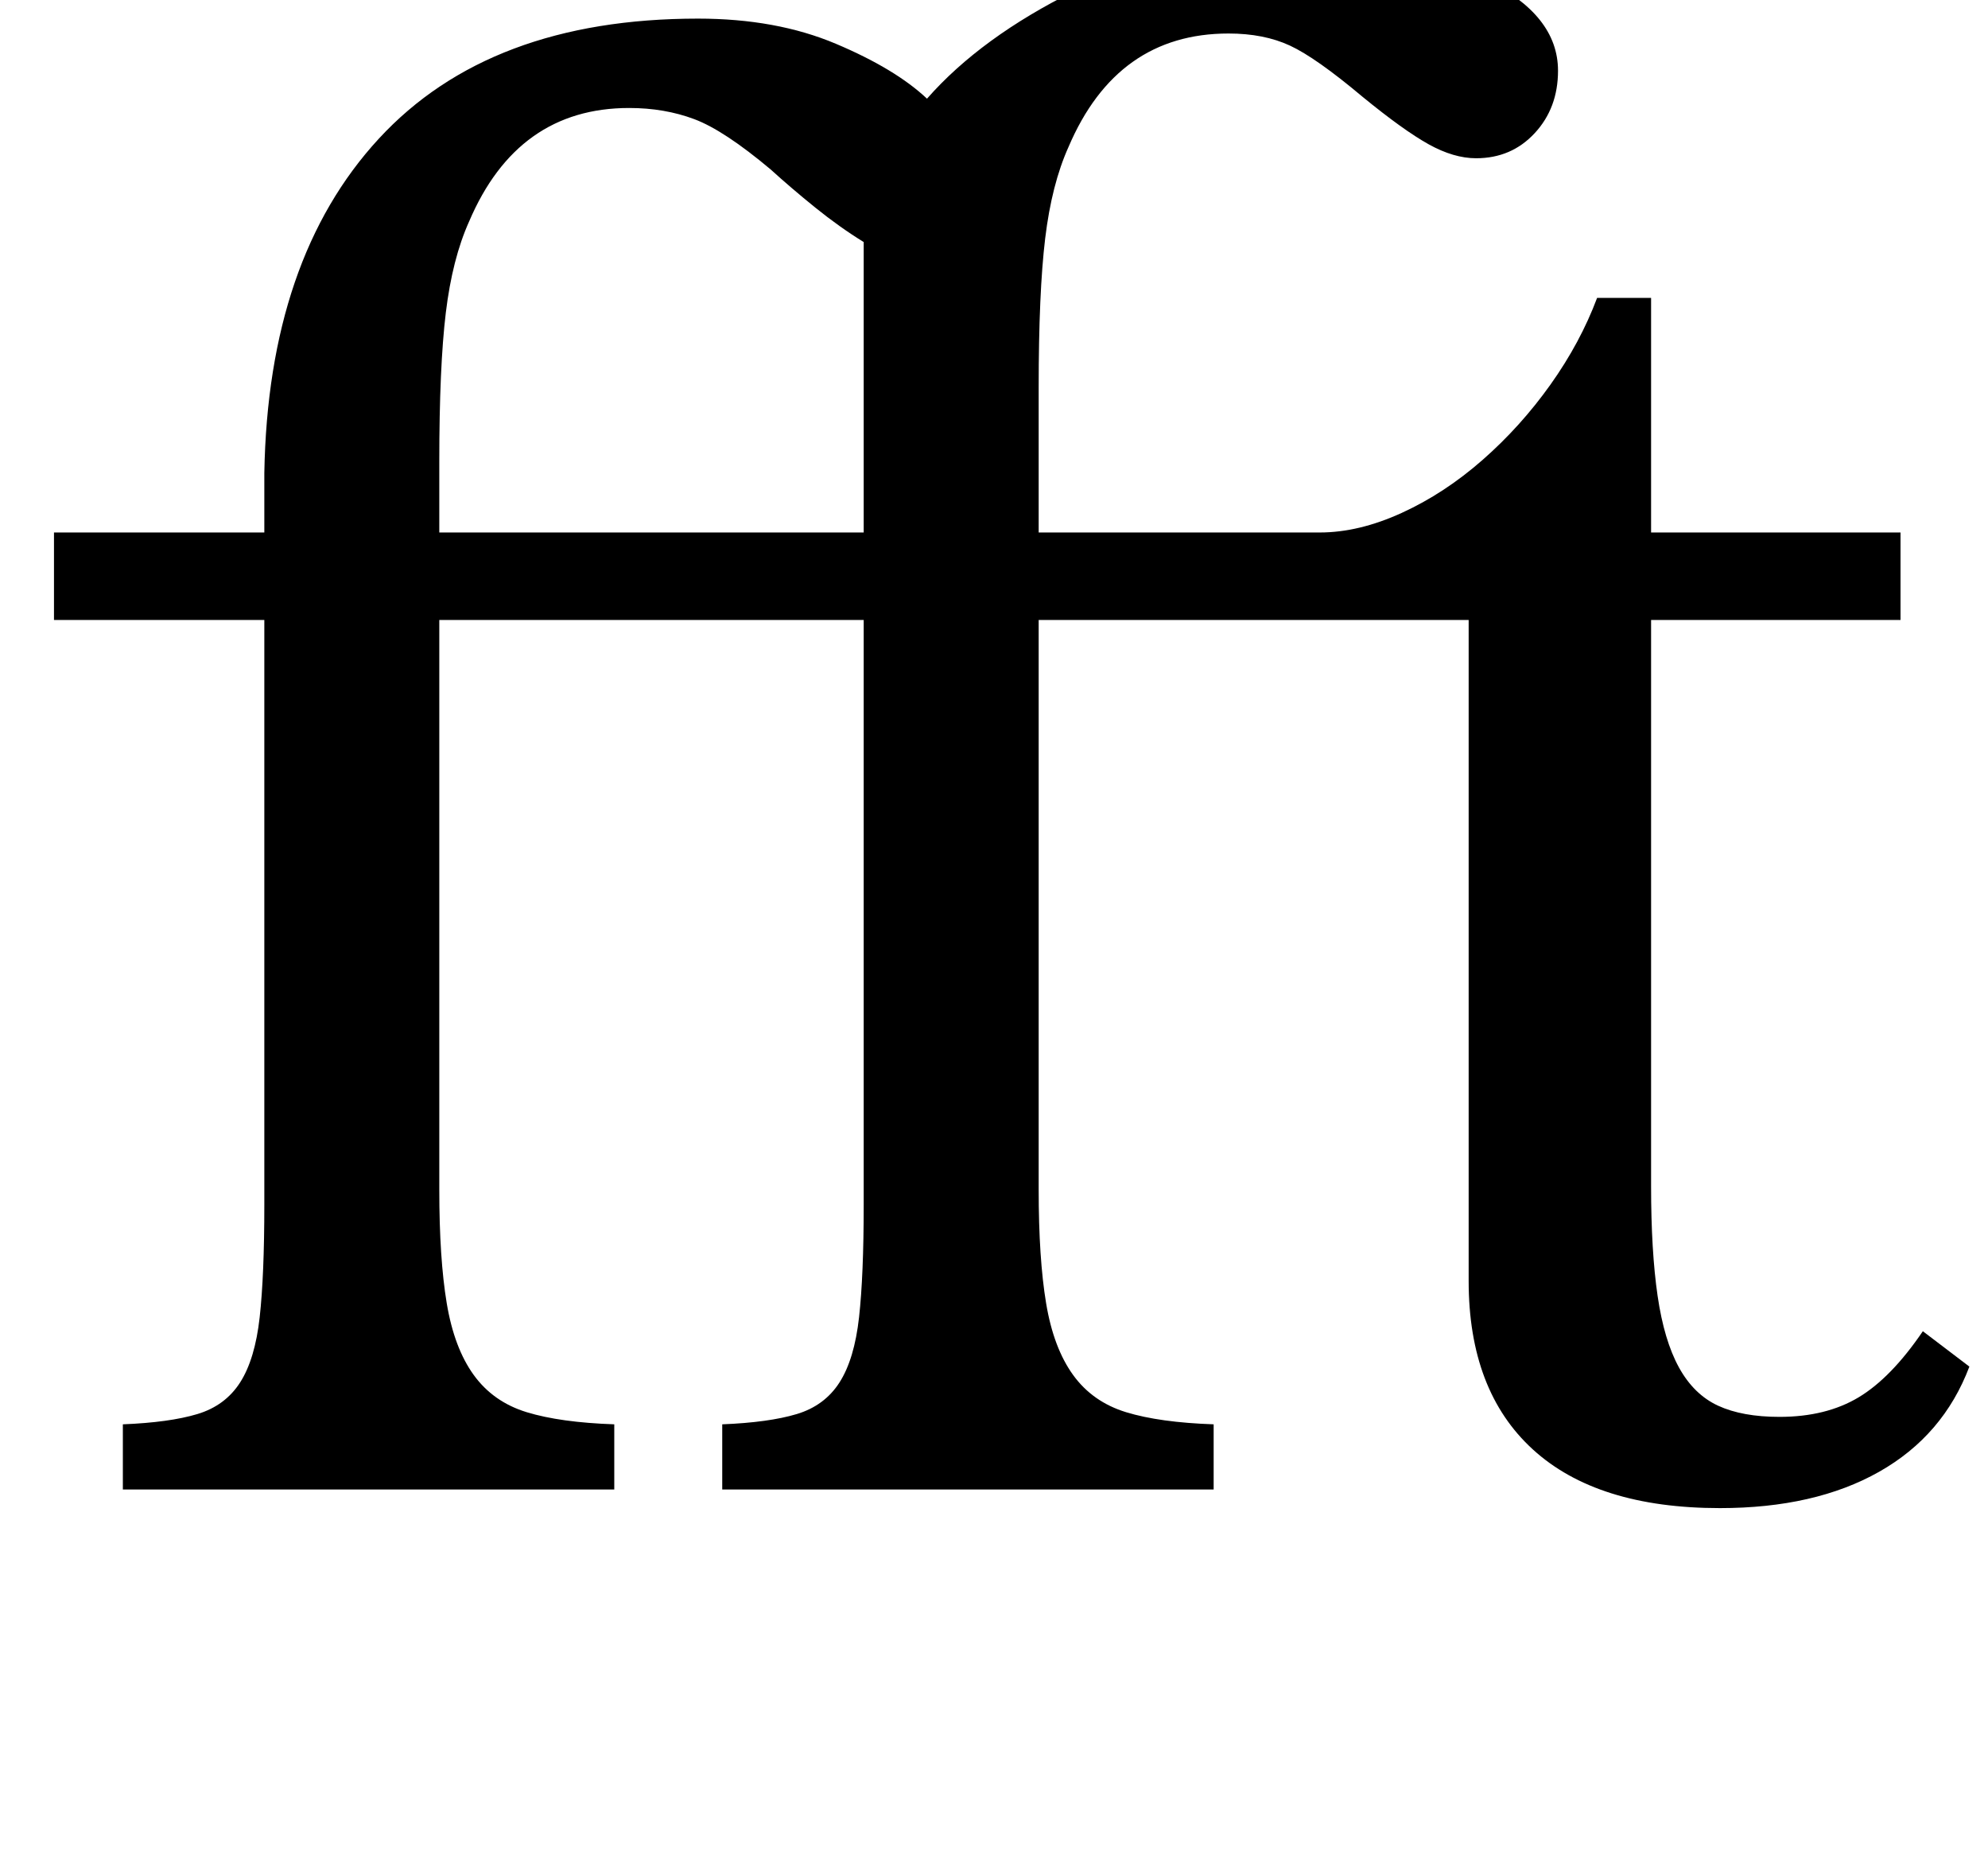 <?xml version="1.0" standalone="no"?>
<!DOCTYPE svg PUBLIC "-//W3C//DTD SVG 1.1//EN" "http://www.w3.org/Graphics/SVG/1.1/DTD/svg11.dtd" >
<svg xmlns="http://www.w3.org/2000/svg" xmlns:xlink="http://www.w3.org/1999/xlink" version="1.1" viewBox="-10 0 1068 1000">
  <g transform="matrix(1 0 0 -1 0 800)">
   <path fill="currentColor"
d="M548 467v-306q0 -37 4 -61t14.5 -38.5t28.5 -20t47 -6.5v-35h-264v35q25 1 40 5.5t23 17t10.5 35t2.5 60.5v314h-228v-306q0 -37 4 -61t14.5 -38.5t28.5 -20t47 -6.5v-35h-264v35q25 1 40 5.5t23 17t10.5 35t2.5 60.5v314h-113v47h113v32q2 115 61.5 179.5t171.5 64.5
q42 0 74 -13.5t49 -29.5q29 33 79.5 58t119.5 25q62 0 101 -19t39 -49q0 -20 -12.5 -33.5t-31.5 -13.5q-12 0 -25.5 7.5t-35.5 25.5q-25 21 -39 27.5t-33 6.5q-60 0 -86 -61q-9 -20 -12.5 -49t-3.5 -80v-78h151q21 0 44 10.5t43.5 28.5t36.5 40.5t25 46.5h29v-126h134v-47
h-134v-304q0 -35 3.5 -59t11.5 -38.5t21 -20.5t33 -6q25 0 42.5 10.5t34.5 35.5l25 -19q-14 -37 -48.5 -56.5t-85.5 -19.5q-66 0 -100.5 31.5t-34.5 90.5v355h-231zM454 514v156q-13 8 -26 18.5t-24 20.5q-25 21 -41 27t-35 6q-60 0 -86 -61q-9 -20 -12.5 -49t-3.5 -80v-38
h228z" />
  </g>

</svg>
